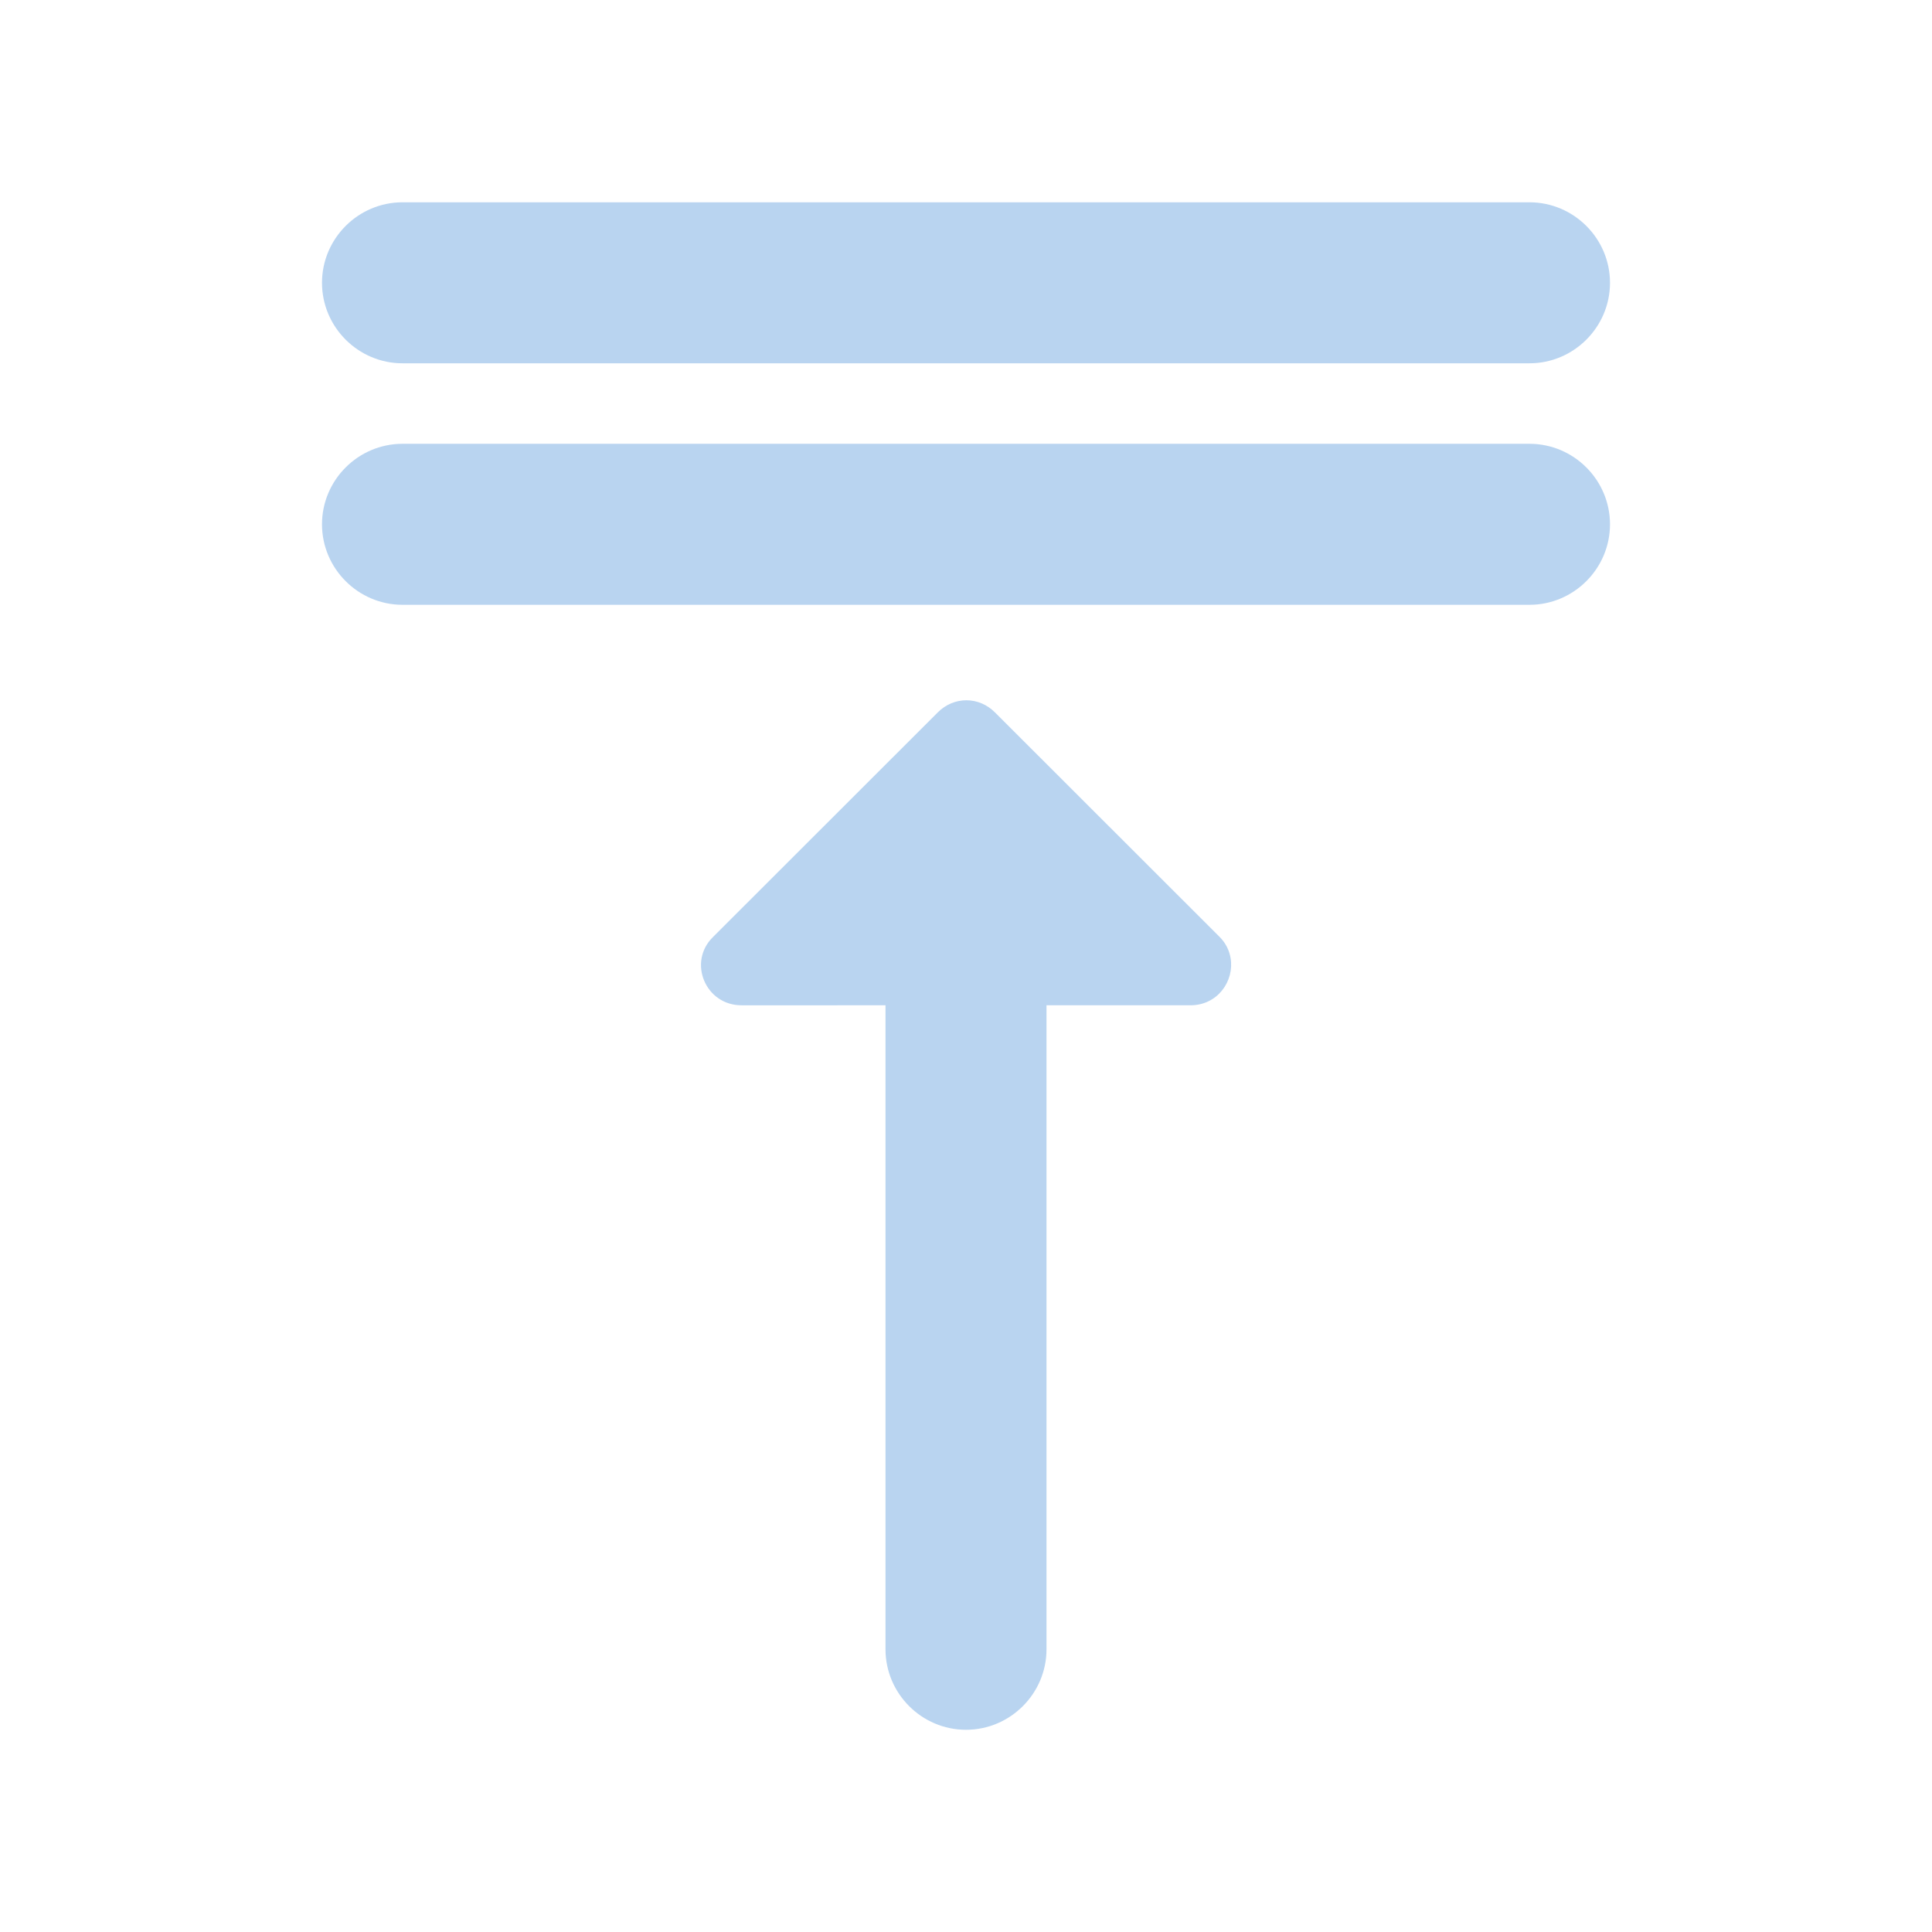 <?xml version="1.0" encoding="UTF-8" standalone="no"?>
<svg
   xmlns:dc="http://purl.org/dc/elements/1.1/"
   xmlns:cc="http://creativecommons.org/ns#"
   xmlns:rdf="http://www.w3.org/1999/02/22-rdf-syntax-ns#"
   xmlns:svg="http://www.w3.org/2000/svg"
   xmlns="http://www.w3.org/2000/svg"
   xmlns:sodipodi="http://sodipodi.sourceforge.net/DTD/sodipodi-0.dtd"
   xmlns:inkscape="http://www.inkscape.org/namespaces/inkscape"
   version="1.1"
   id="mdi-arrow-collapse-horizontal"
   width="24"
   height="24"
   viewBox="0 0 24 24"
   sodipodi:docname="distribute-vertical-bottom (copy).svg"
   inkscape:version="1.0.2 (e86c870879, 2021-01-15)">
  <defs
     id="defs7" />
  <sodipodi:namedview
     pagecolor="#ffffff"
     bordercolor="#666666"
     borderopacity="1"
     objecttolerance="10"
     gridtolerance="10"
     guidetolerance="10"
     inkscape:pageopacity="0"
     inkscape:pageshadow="2"
     inkscape:window-width="1920"
     inkscape:window-height="1011"
     id="namedview5"
     showgrid="false"
     inkscape:zoom="31"
     inkscape:cx="7.9908014"
     inkscape:cy="11.054561"
     inkscape:window-x="0"
     inkscape:window-y="0"
     inkscape:window-maximized="1"
     inkscape:current-layer="mdi-arrow-collapse-horizontal"
     inkscape:document-rotation="0" />
  <path fill="#B9D4F0"
     id="path2-3"
     d="m 20,3.513 c 0,-0.55 -0.45,-1 -1,-1 H 5 c -0.55,0 -1,0.45 -1,1 0,0.55 0.45,1 1,1 H 19 c 0.55,0 1,-0.45 1,-1 z m 0,3 c 0,-0.55 -0.45,-1 -1,-1 H 5 c -0.55,0 -1,0.45 -1,1 0,0.55 0.45,1 1,1 H 19 c 0.55,0 1,-0.45 1,-1 z m -4.713,5.389 c -0.016,-0.094 -0.059,-0.186 -0.137,-0.264 L 12.359,8.849 c -0.2,-0.2 -0.509,-0.2 -0.709,0 L 8.859,11.638 c -0.32,0.31 -0.098,0.85 0.352,0.85 H 11 v 8 c 0,0.55 0.45,1 1,1 0.55,0 1,-0.45 1,-1 v -8 h 1.789 c 0.338,0 0.546,-0.303 0.498,-0.586 z" />
</svg>
